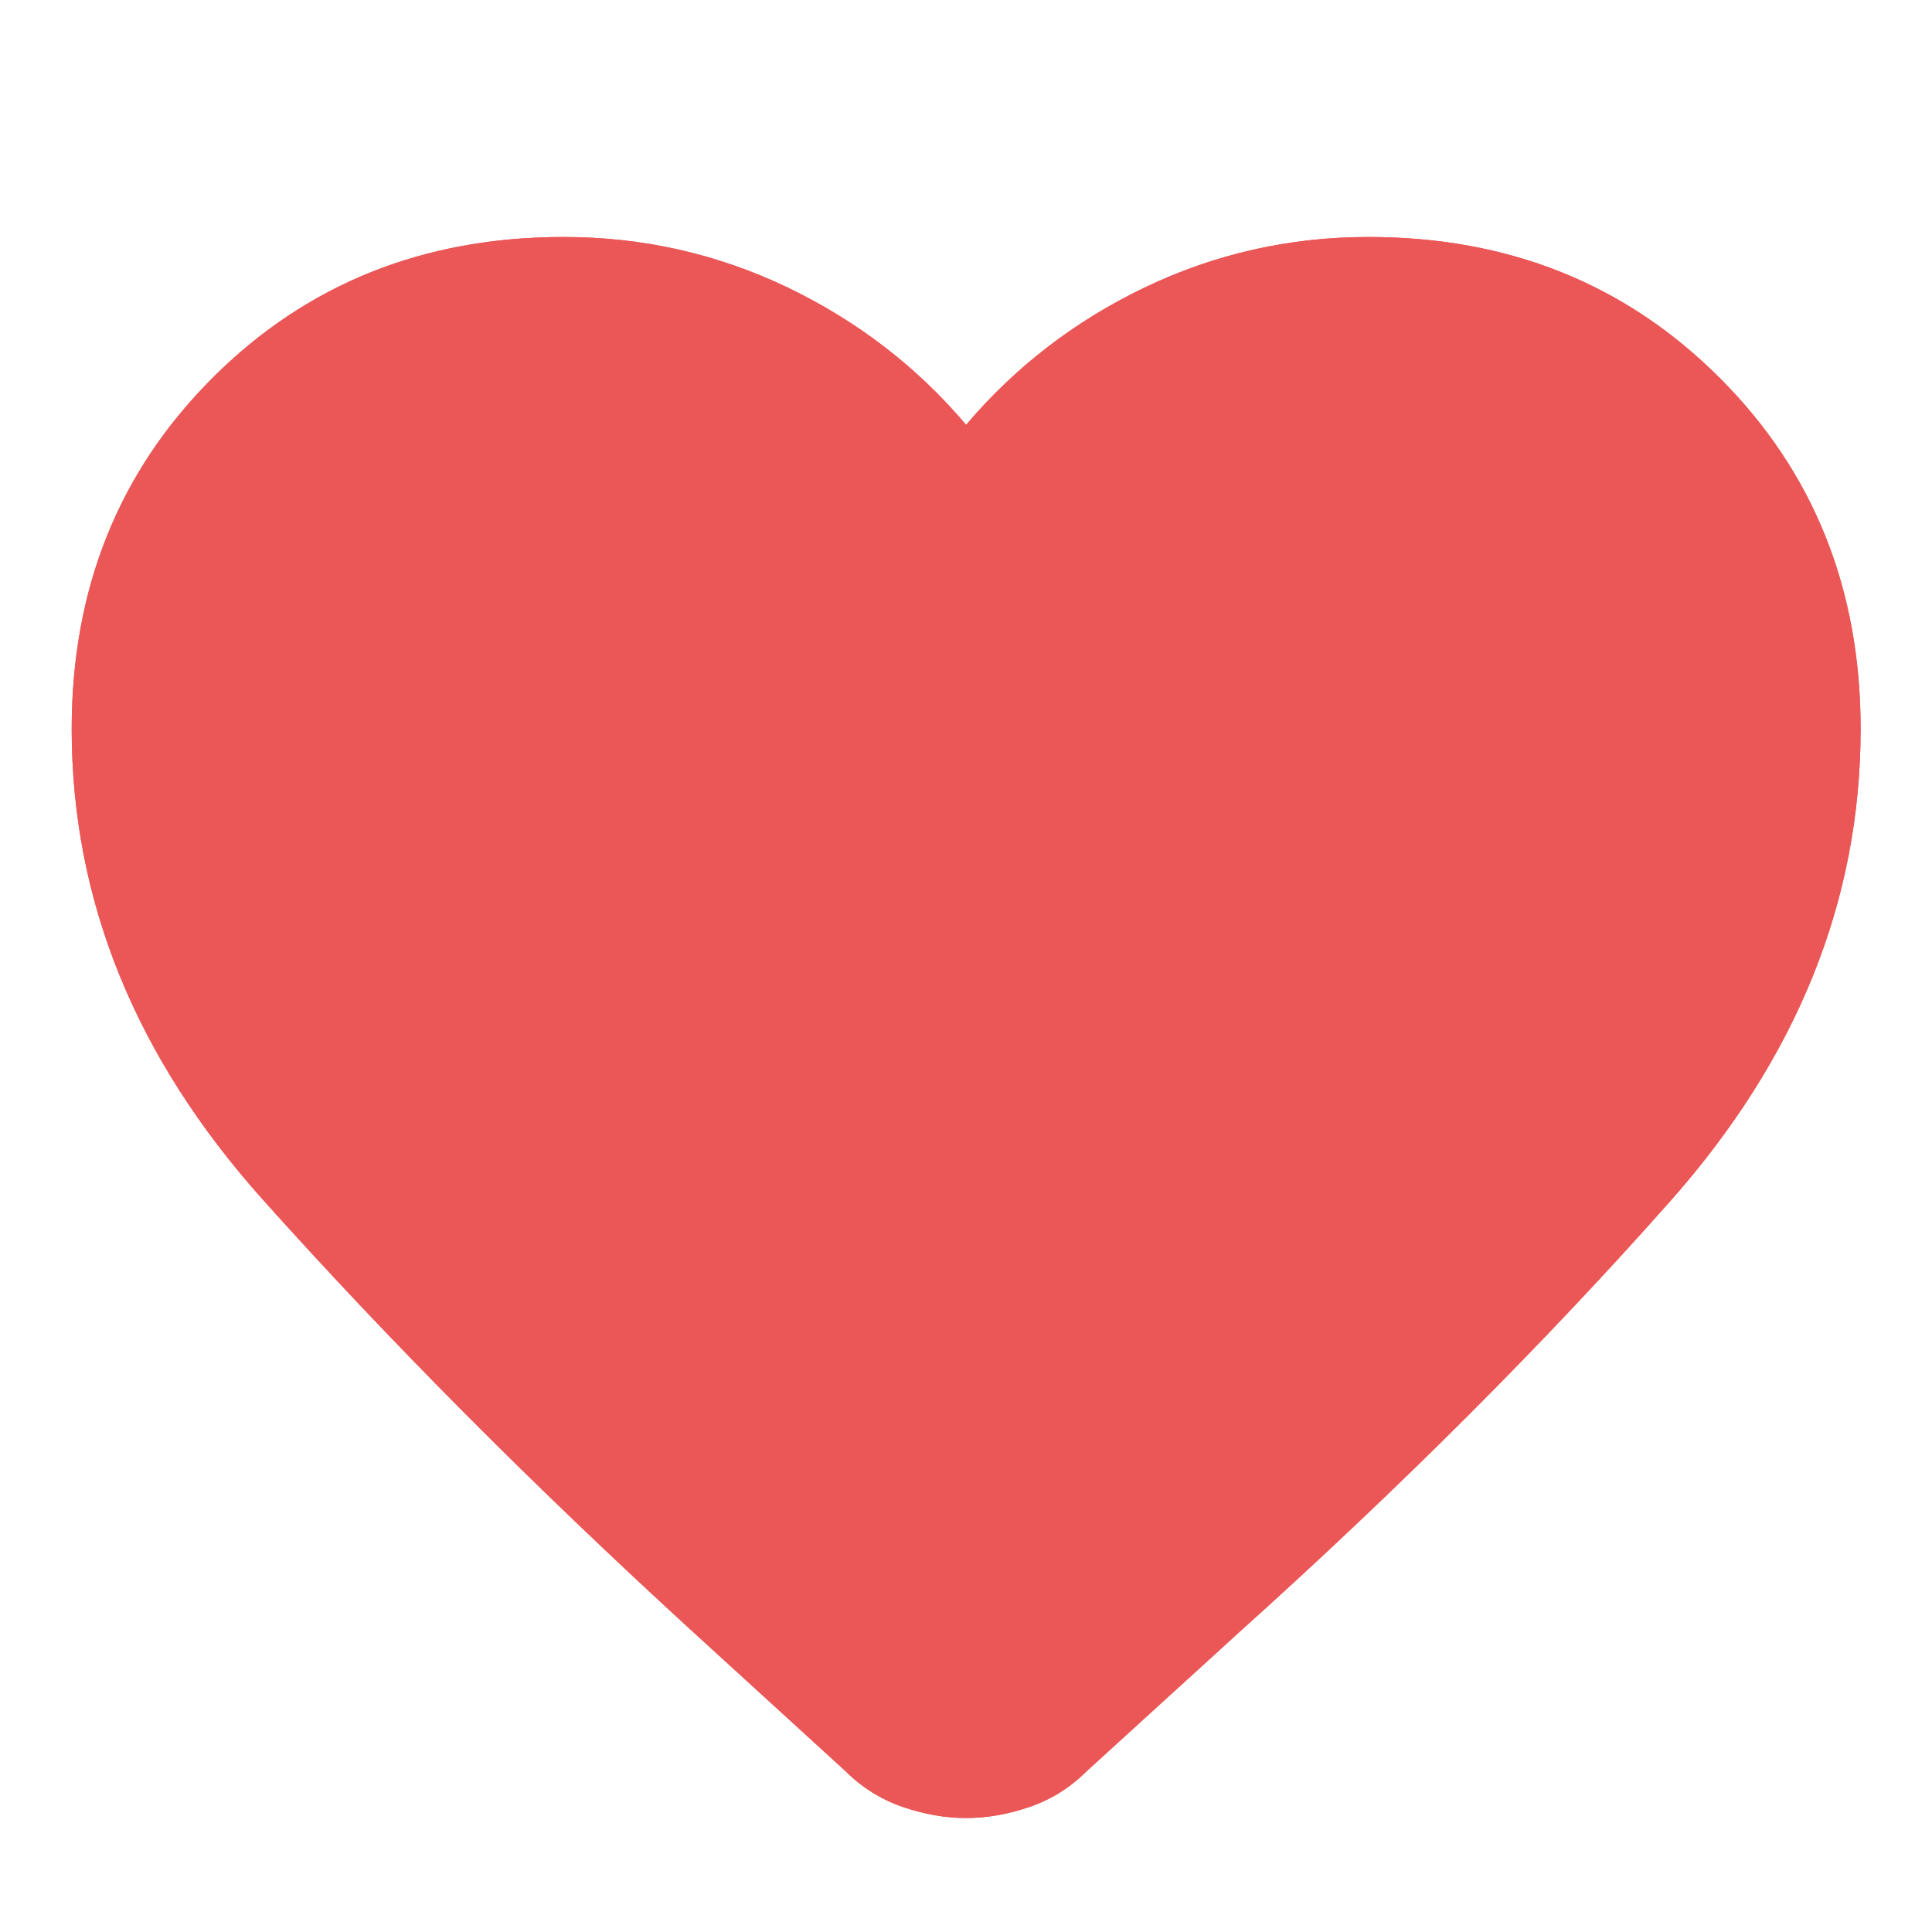 <svg width="18" height="18" viewBox="0 0 18 18" fill="none" xmlns="http://www.w3.org/2000/svg">
<g clip-path="url(#clip0_2209_9408)">
<mask id="mask0_2209_9408" style="mask-type:alpha" maskUnits="userSpaceOnUse" x="-1" y="-1" width="20" height="20">
<rect x="-1" y="-1" width="20" height="20" fill="#D9D9D9"/>
</mask>
<g mask="url(#mask0_2209_9408)">
<path d="M9.001 16.938C8.807 16.938 8.609 16.903 8.408 16.834C8.206 16.764 8.029 16.653 7.876 16.5L6.439 15.188C4.967 13.84 3.637 12.504 2.449 11.177C1.262 9.851 0.668 8.389 0.668 6.792C0.668 5.486 1.105 4.396 1.98 3.521C2.855 2.646 3.946 2.208 5.251 2.208C5.987 2.208 6.682 2.365 7.335 2.677C7.987 2.99 8.543 3.417 9.001 3.958C9.46 3.417 10.015 2.99 10.668 2.677C11.321 2.365 12.015 2.208 12.751 2.208C14.057 2.208 15.147 2.646 16.022 3.521C16.897 4.396 17.335 5.486 17.335 6.792C17.335 8.389 16.744 9.854 15.564 11.188C14.383 12.521 13.043 13.861 11.543 15.209L10.126 16.5C9.974 16.653 9.796 16.764 9.595 16.834C9.394 16.903 9.196 16.938 9.001 16.938ZM8.21 5.625C7.807 5.056 7.376 4.622 6.918 4.323C6.46 4.024 5.904 3.875 5.251 3.875C4.418 3.875 3.724 4.153 3.168 4.708C2.612 5.264 2.335 5.958 2.335 6.792C2.335 7.514 2.592 8.281 3.105 9.094C3.619 9.906 4.234 10.695 4.949 11.459C5.665 12.222 6.401 12.938 7.158 13.604C7.915 14.271 8.529 14.82 9.001 15.25C9.474 14.82 10.088 14.271 10.845 13.604C11.602 12.938 12.338 12.222 13.053 11.459C13.769 10.695 14.383 9.906 14.897 9.094C15.411 8.281 15.668 7.514 15.668 6.792C15.668 5.958 15.39 5.264 14.835 4.708C14.279 4.153 13.585 3.875 12.751 3.875C12.098 3.875 11.543 4.024 11.085 4.323C10.626 4.622 10.196 5.056 9.793 5.625C9.696 5.764 9.578 5.868 9.439 5.938C9.3 6.007 9.154 6.042 9.001 6.042C8.849 6.042 8.703 6.007 8.564 5.938C8.425 5.868 8.307 5.764 8.21 5.625Z" fill="#EB5757"/>
<path d="M9.001 16.938C8.807 16.938 8.609 16.903 8.408 16.834C8.206 16.764 8.029 16.653 7.876 16.5L6.439 15.188C4.967 13.84 3.637 12.504 2.449 11.177C1.262 9.851 0.668 8.389 0.668 6.792C0.668 5.486 1.105 4.396 1.98 3.521C2.855 2.646 3.946 2.208 5.251 2.208C5.987 2.208 6.682 2.365 7.335 2.677C7.987 2.99 8.543 3.417 9.001 3.958C9.46 3.417 10.015 2.99 10.668 2.677C11.321 2.365 12.015 2.208 12.751 2.208C14.057 2.208 15.147 2.646 16.022 3.521C16.897 4.396 17.335 5.486 17.335 6.792C17.335 8.389 16.744 9.854 15.564 11.188C14.383 12.521 13.043 13.861 11.543 15.209L10.126 16.5C9.974 16.653 9.796 16.764 9.595 16.834C9.394 16.903 9.196 16.938 9.001 16.938ZM8.21 5.625C7.807 5.056 7.376 4.622 6.918 4.323C6.46 4.024 5.904 3.875 5.251 3.875C4.418 3.875 3.724 4.153 3.168 4.708C2.612 5.264 2.335 5.958 2.335 6.792C2.335 7.514 2.592 8.281 3.105 9.094C3.619 9.906 4.234 10.695 4.949 11.459C5.665 12.222 6.401 12.938 7.158 13.604C7.915 14.271 8.529 14.82 9.001 15.25C9.474 14.82 10.088 14.271 10.845 13.604C11.602 12.938 12.338 12.222 13.053 11.459C13.769 10.695 14.383 9.906 14.897 9.094C15.411 8.281 15.668 7.514 15.668 6.792C15.668 5.958 15.39 5.264 14.835 4.708C14.279 4.153 13.585 3.875 12.751 3.875C12.098 3.875 11.543 4.024 11.085 4.323C10.626 4.622 10.196 5.056 9.793 5.625C9.696 5.764 9.578 5.868 9.439 5.938C9.3 6.007 9.154 6.042 9.001 6.042C8.849 6.042 8.703 6.007 8.564 5.938C8.425 5.868 8.307 5.764 8.21 5.625Z" fill="#EB5757"/>
</g>
<circle cx="13" cy="7" r="4" fill="#EB5757"/>
<circle cx="6" cy="7" r="4" fill="#EB5757"/>
<circle cx="6" cy="9" r="4" fill="#EB5757"/>
<circle cx="8" cy="10" r="4" fill="#EB5757"/>
<circle cx="9" cy="11" r="4" fill="#EB5757"/>
<circle cx="10" cy="10" r="4" fill="#EB5757"/>
<circle cx="9.499" cy="10.498" r="3.499" transform="rotate(0.067 9.499 10.498)" fill="#EB5757"/>
<circle cx="9.001" cy="14.001" r="1.998" transform="rotate(0.067 9.001 14.001)" fill="#EB5757"/>
</g>
<defs>
<clipPath id="clip0_2209_9408">
<rect width="18" height="18" fill="white"/>
</clipPath>
</defs>
</svg>
